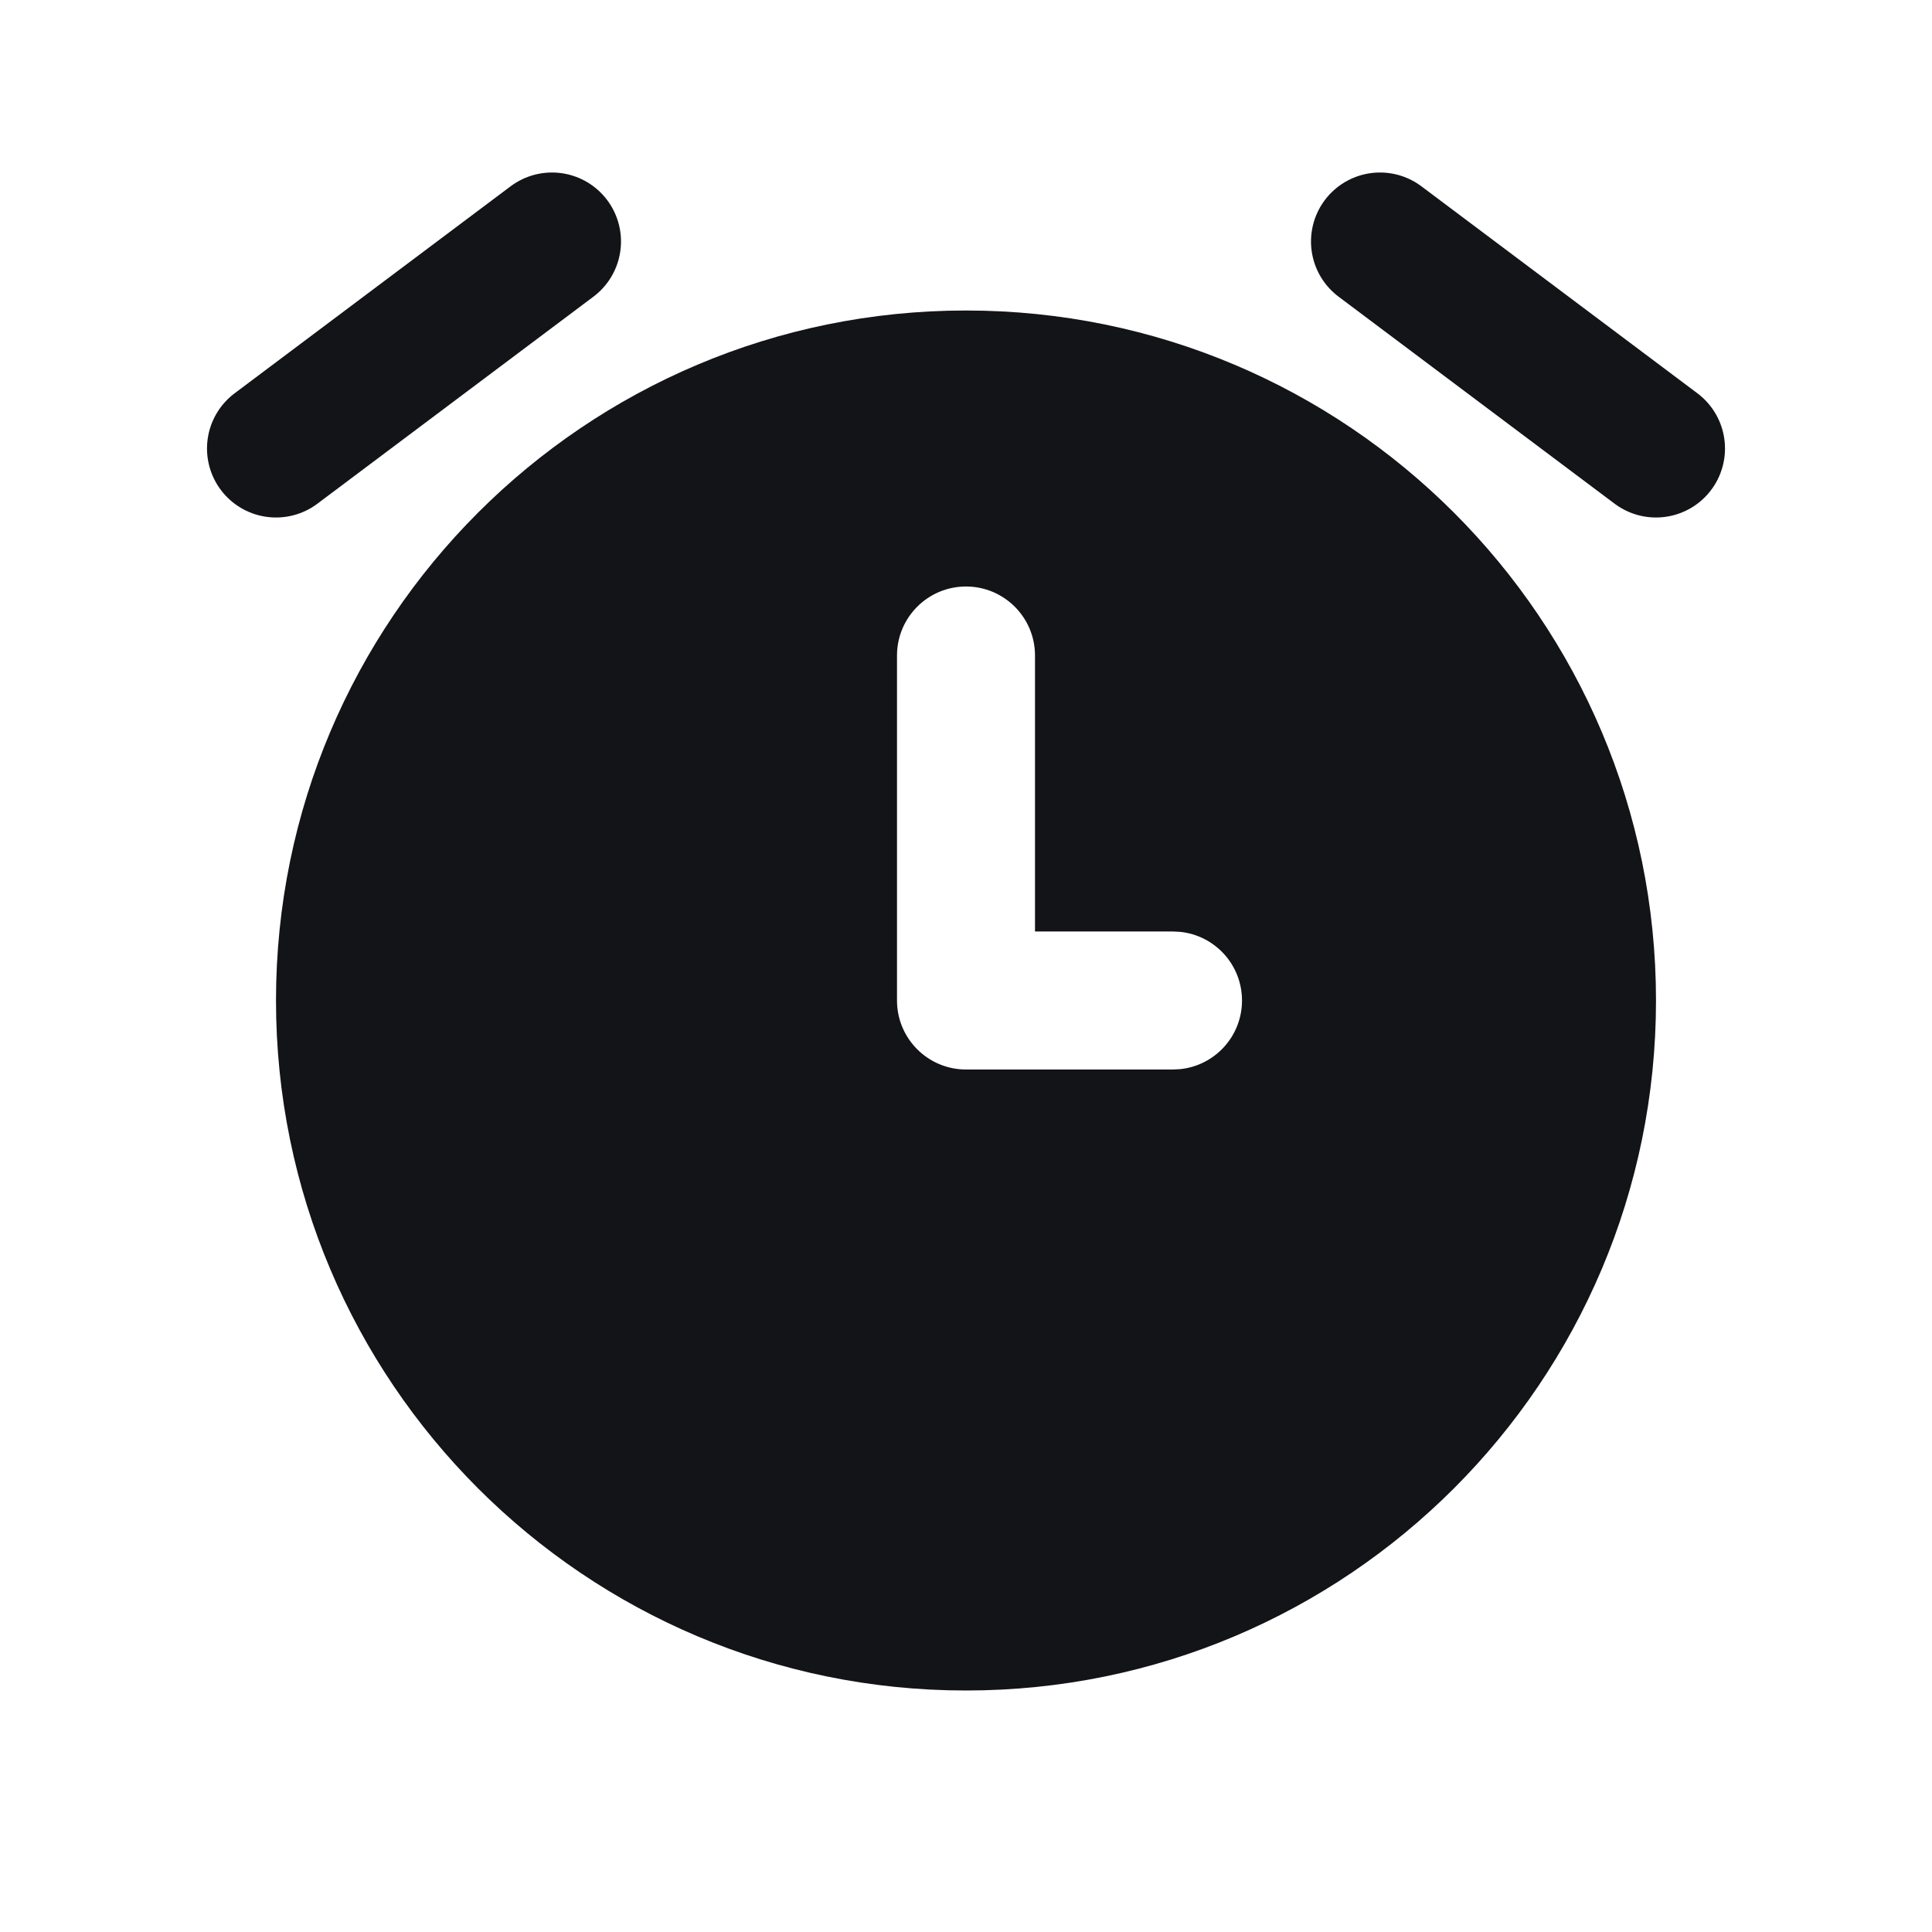 <svg width="28" height="28" viewBox="0 0 28 28" fill="none" xmlns="http://www.w3.org/2000/svg">
<path d="M14 4.5C19.523 4.5 24 8.977 24 14.5C24 20.023 19.523 24.5 14 24.5C8.477 24.5 4 20.023 4 14.5C4 8.977 8.477 4.5 14 4.5ZM14 8.5C13.448 8.5 13 8.948 13 9.5V14.5C13 15.052 13.448 15.5 14 15.5H17L17.102 15.495C17.607 15.444 18 15.018 18 14.5C18 13.982 17.607 13.556 17.102 13.505L17 13.5H15V9.5C15 8.948 14.552 8.5 14 8.5Z" fill="#131418"/>
<path d="M4 6.5L8 3.5M24 6.5L20 3.5" stroke="#131418" stroke-width="2" stroke-linecap="round"/>
</svg>
